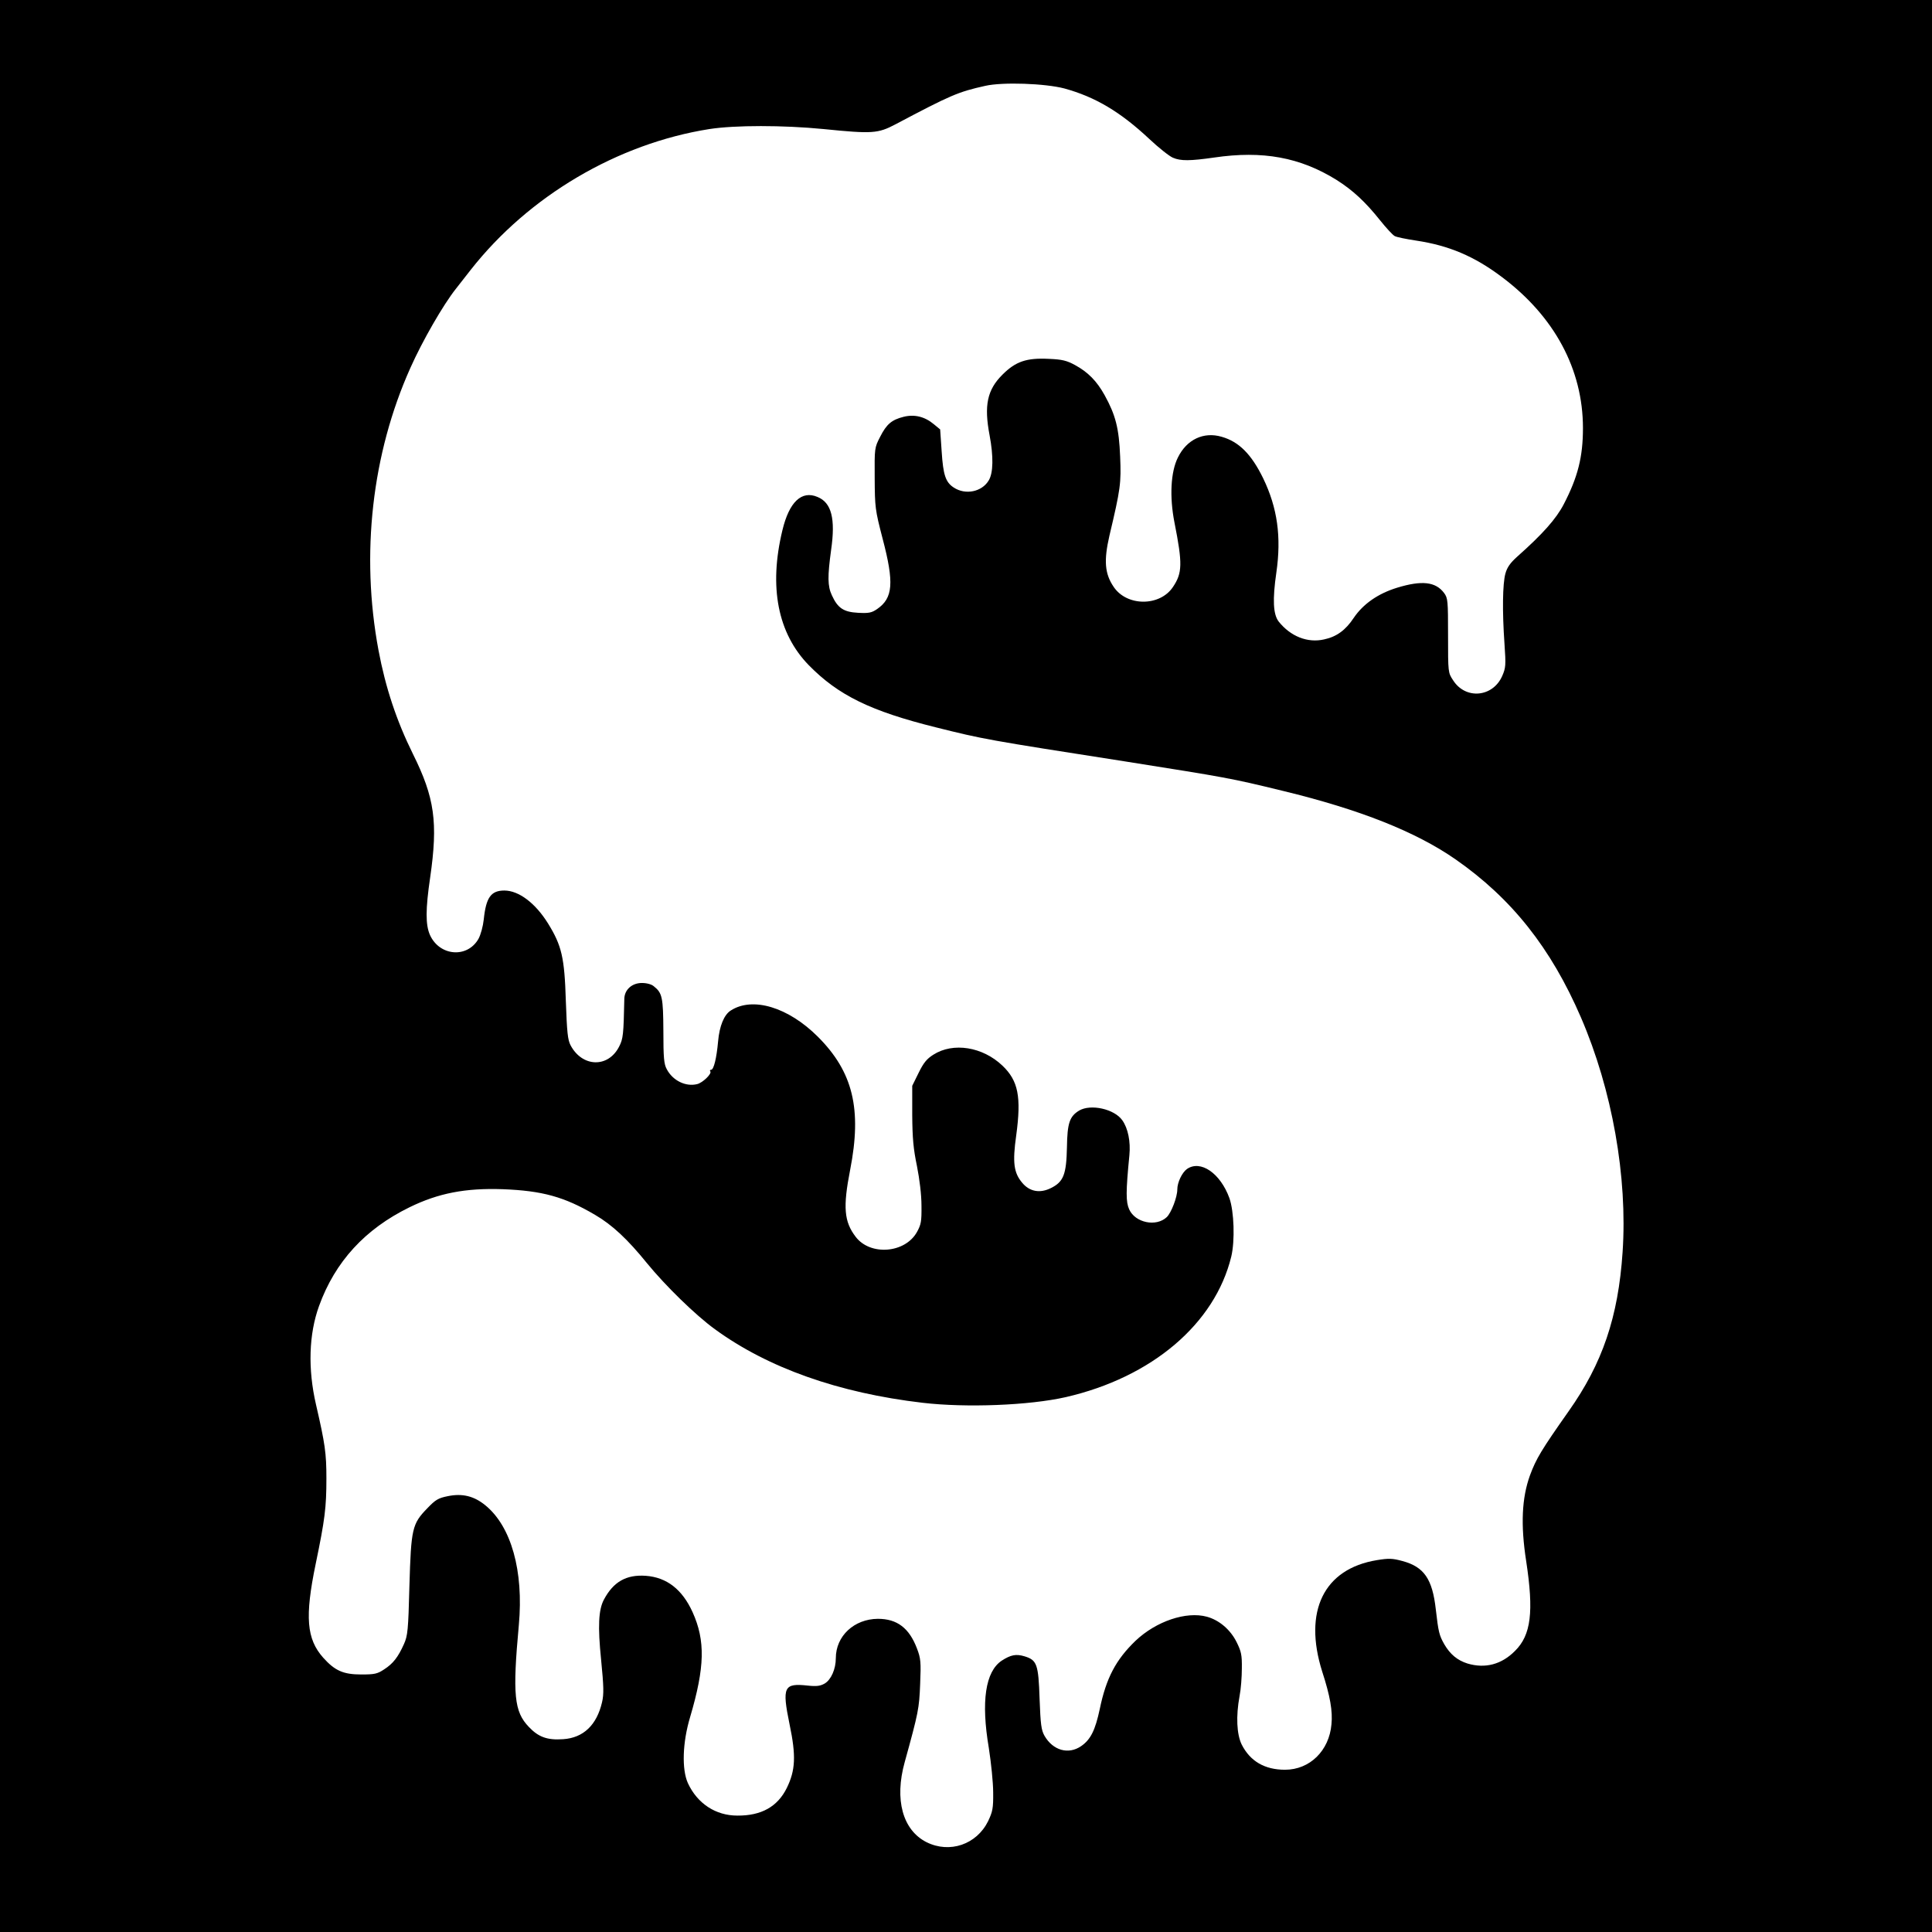 <?xml version="1.0" standalone="no"?>
<!DOCTYPE svg PUBLIC "-//W3C//DTD SVG 20010904//EN"
 "http://www.w3.org/TR/2001/REC-SVG-20010904/DTD/svg10.dtd">
<svg version="1.0" xmlns="http://www.w3.org/2000/svg"
 width="1024pt" height="1024pt" viewBox="0 0 1024 1024"
 preserveAspectRatio="xMidYMid meet">
<g transform="translate(0,1024) scale(0.1,-0.1)"
fill="#000000" stroke="none">
<path d="M0 5120 l0 -5120 5120 0 5120 0 0 5120 0 5120 -5120 0 -5120 0 0
-5120z m5642 4651 c163 -45 295 -123 449 -267 51 -48 108 -93 126 -100 41 -18
92 -17 218 1 258 38 456 1 648 -118 87 -55 153 -116 232 -215 32 -40 66 -77
77 -83 10 -6 61 -16 113 -24 174 -26 309 -83 455 -193 279 -209 430 -490 430
-801 0 -152 -27 -260 -102 -404 -40 -77 -111 -157 -246 -277 -37 -33 -54 -57
-63 -90 -15 -54 -17 -200 -5 -371 8 -116 7 -128 -12 -172 -50 -113 -194 -126
-260 -23 -27 41 -27 41 -27 238 0 184 -1 198 -21 225 -45 60 -118 68 -249 28
-101 -31 -180 -86 -230 -160 -43 -65 -91 -100 -157 -114 -88 -20 -178 16 -241
95 -29 38 -33 116 -12 260 27 188 6 342 -70 499 -62 127 -128 194 -220 220
-95 28 -185 -14 -232 -110 -38 -76 -45 -208 -18 -345 43 -217 42 -267 -8 -341
-69 -104 -244 -104 -314 0 -48 70 -53 140 -23 271 59 249 63 279 57 420 -6
150 -24 220 -82 325 -42 76 -89 123 -157 160 -44 24 -68 30 -139 33 -118 6
-176 -14 -245 -83 -82 -81 -99 -164 -69 -322 21 -112 20 -200 -5 -240 -36 -60
-123 -78 -185 -37 -43 28 -56 66 -64 191 l-8 117 -34 28 c-48 40 -102 53 -159
39 -64 -16 -91 -39 -125 -106 -30 -58 -30 -60 -29 -219 1 -155 2 -167 42 -321
62 -235 55 -315 -29 -373 -29 -20 -44 -23 -101 -20 -77 4 -108 25 -139 93 -23
49 -23 100 -4 240 24 166 2 251 -72 281 -84 36 -150 -26 -186 -176 -73 -301
-25 -547 140 -716 156 -159 327 -243 673 -329 252 -63 268 -66 1005 -181 536
-85 557 -88 835 -156 409 -99 705 -217 915 -363 297 -207 505 -469 664 -837
166 -384 248 -847 221 -1245 -23 -344 -107 -590 -286 -843 -145 -206 -172
-251 -205 -340 -43 -119 -50 -261 -20 -454 41 -269 26 -392 -59 -476 -71 -72
-158 -95 -252 -67 -54 17 -92 49 -123 102 -27 48 -31 64 -45 185 -18 161 -62
225 -176 256 -55 15 -74 15 -136 5 -282 -46 -391 -271 -290 -591 42 -129 56
-210 49 -279 -12 -140 -115 -241 -246 -241 -108 0 -185 45 -230 134 -26 54
-31 149 -11 257 7 35 12 101 12 146 1 71 -3 90 -28 140 -33 66 -92 116 -157
134 -110 30 -269 -24 -378 -127 -105 -101 -156 -198 -190 -362 -24 -112 -48
-162 -99 -197 -67 -46 -149 -23 -194 55 -17 30 -21 60 -26 196 -6 183 -14 205
-79 225 -46 14 -74 8 -122 -23 -86 -58 -110 -215 -68 -463 12 -77 23 -183 23
-235 1 -85 -3 -102 -27 -153 -61 -123 -203 -172 -326 -111 -127 64 -171 226
-116 424 73 264 77 285 82 415 5 116 3 136 -17 188 -41 108 -105 157 -207 157
-126 -1 -223 -91 -223 -209 0 -57 -25 -114 -59 -134 -23 -13 -42 -16 -89 -11
-128 14 -138 -6 -97 -206 35 -167 31 -243 -15 -337 -49 -99 -135 -147 -262
-146 -115 0 -212 64 -262 172 -33 73 -29 215 12 351 78 264 81 404 13 555 -55
121 -137 185 -249 193 -103 7 -171 -32 -221 -126 -29 -54 -33 -142 -15 -319
14 -142 15 -182 5 -225 -28 -121 -99 -189 -206 -196 -84 -6 -131 11 -182 65
-78 81 -87 171 -53 541 26 285 -40 522 -178 634 -60 49 -122 64 -199 48 -50
-10 -65 -19 -108 -64 -81 -83 -86 -108 -95 -411 -6 -236 -9 -264 -29 -309 -31
-69 -57 -103 -105 -134 -36 -24 -51 -27 -121 -27 -96 0 -140 20 -202 89 -88
99 -98 216 -40 496 49 236 57 300 57 454 0 134 -7 183 -55 391 -44 190 -38
374 16 523 85 235 244 408 479 523 153 75 297 103 495 96 209 -8 326 -40 489
-136 91 -53 173 -130 275 -256 98 -120 258 -276 360 -350 281 -205 656 -338
1101 -390 231 -27 565 -14 759 30 456 105 790 388 877 745 20 84 15 240 -10
310 -48 132 -153 204 -225 154 -26 -19 -51 -71 -51 -108 0 -41 -32 -124 -56
-147 -56 -53 -167 -30 -199 41 -18 40 -18 93 1 287 7 72 -7 143 -38 186 -42
59 -166 87 -228 51 -51 -31 -63 -66 -65 -195 -3 -144 -18 -183 -85 -216 -58
-29 -113 -19 -152 28 -45 53 -52 108 -32 250 28 206 11 291 -73 371 -105 100
-261 125 -366 58 -35 -22 -52 -43 -78 -96 l-34 -69 0 -155 c1 -123 6 -179 25
-270 14 -71 24 -152 24 -210 1 -84 -2 -100 -24 -140 -63 -113 -248 -127 -325
-25 -61 80 -68 156 -29 355 63 322 15 519 -171 705 -157 157 -346 214 -462
139 -35 -22 -60 -82 -67 -164 -8 -89 -23 -150 -37 -150 -6 0 -8 -4 -4 -9 8
-13 -41 -60 -70 -67 -60 -15 -129 18 -161 79 -15 27 -18 61 -18 202 -1 179 -6
202 -50 237 -12 11 -38 18 -64 18 -52 0 -92 -35 -93 -84 -4 -190 -6 -212 -28
-254 -58 -113 -195 -109 -257 8 -15 29 -19 68 -25 235 -7 231 -22 293 -94 410
-67 108 -155 175 -232 175 -71 0 -97 -37 -109 -153 -4 -37 -16 -81 -28 -103
-59 -104 -206 -92 -257 20 -24 54 -24 136 1 306 42 291 24 422 -92 655 -86
174 -145 351 -182 549 -95 508 -35 1041 169 1496 64 144 175 336 241 419 7 9
42 54 79 101 308 392 778 669 1265 746 135 21 391 21 605 0 258 -26 288 -24
381 25 293 155 332 172 476 204 92 21 318 13 420 -14z"/>
</g>
</svg>
